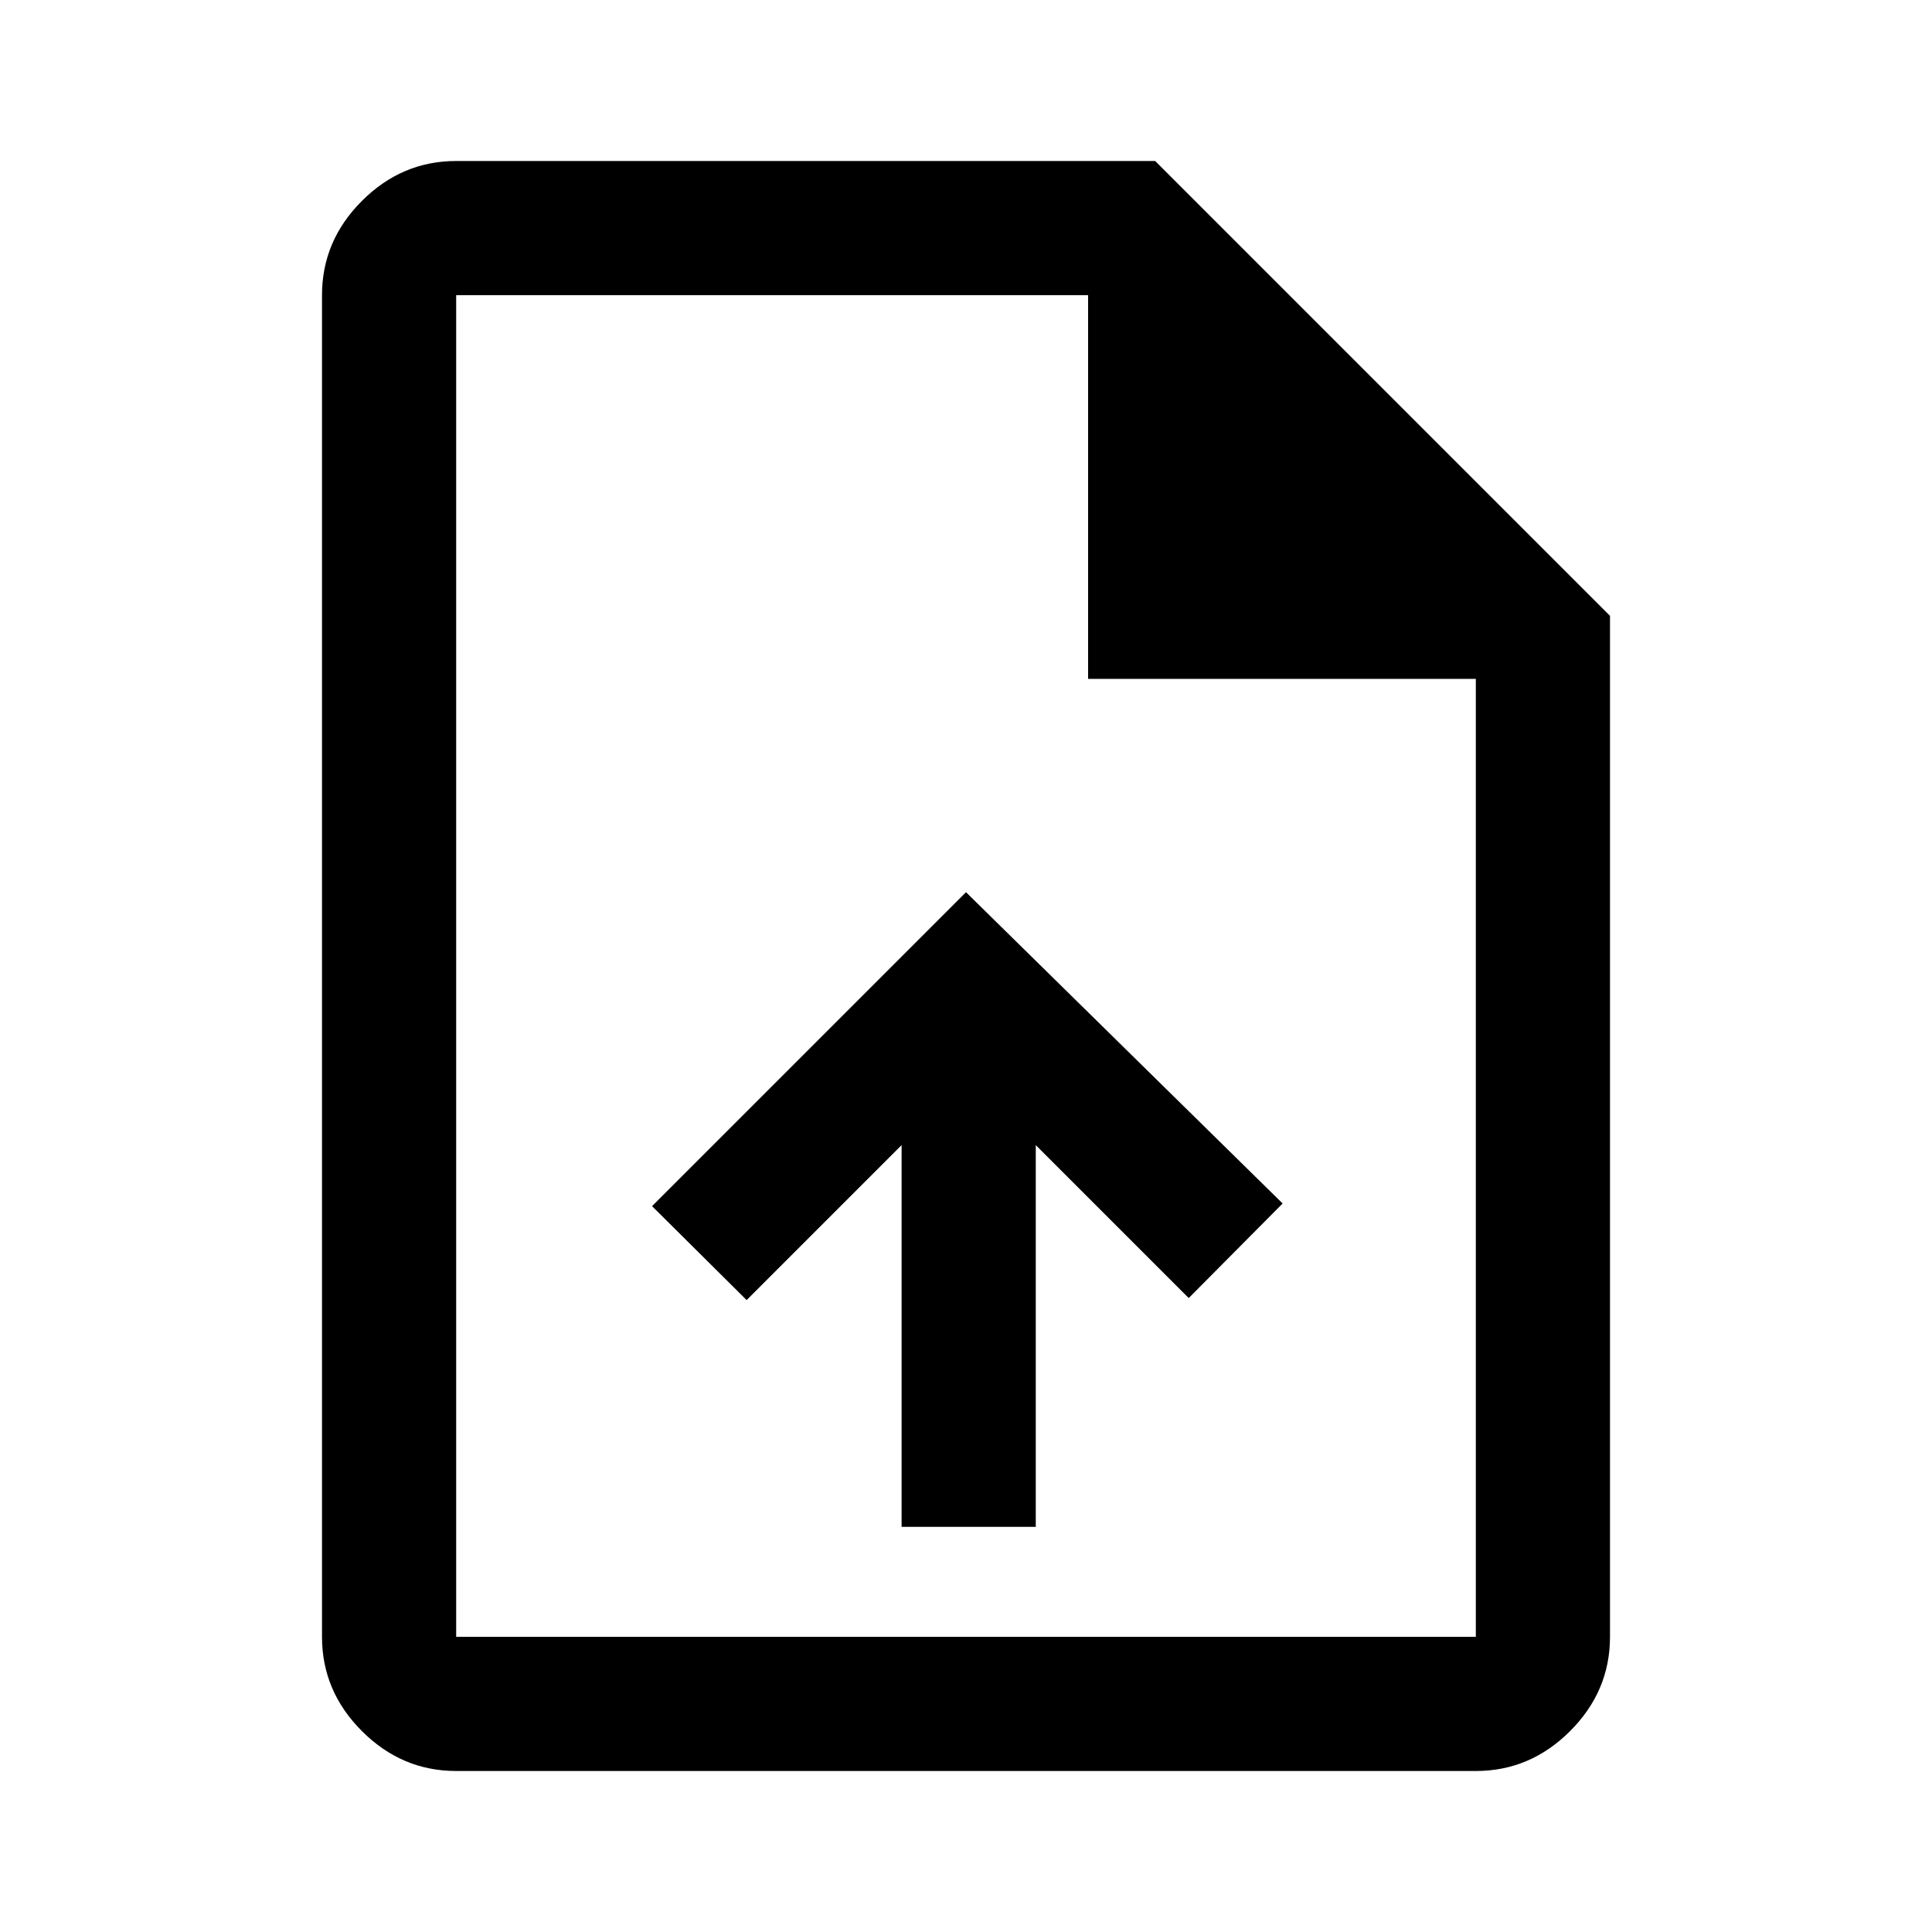 <svg xmlns="http://www.w3.org/2000/svg" viewBox="0 -960 960 960"><path d="M448-201.33h66.67V-391l76 76 46.66-47L480-516.67l-156 156L371-314l77-77v189.67ZM226.67-80q-27 0-46.84-19.83Q160-119.67 160-146.67v-666.66q0-27 19.83-46.84Q199.67-880 226.67-880H574l226 226v507.33q0 27-19.83 46.84Q760.33-80 733.33-80H226.67Zm314-542.67v-190.66h-314v666.66h506.66v-476H540.67Zm-314-190.66v190.66-190.66 666.66-666.66Z"/></svg>